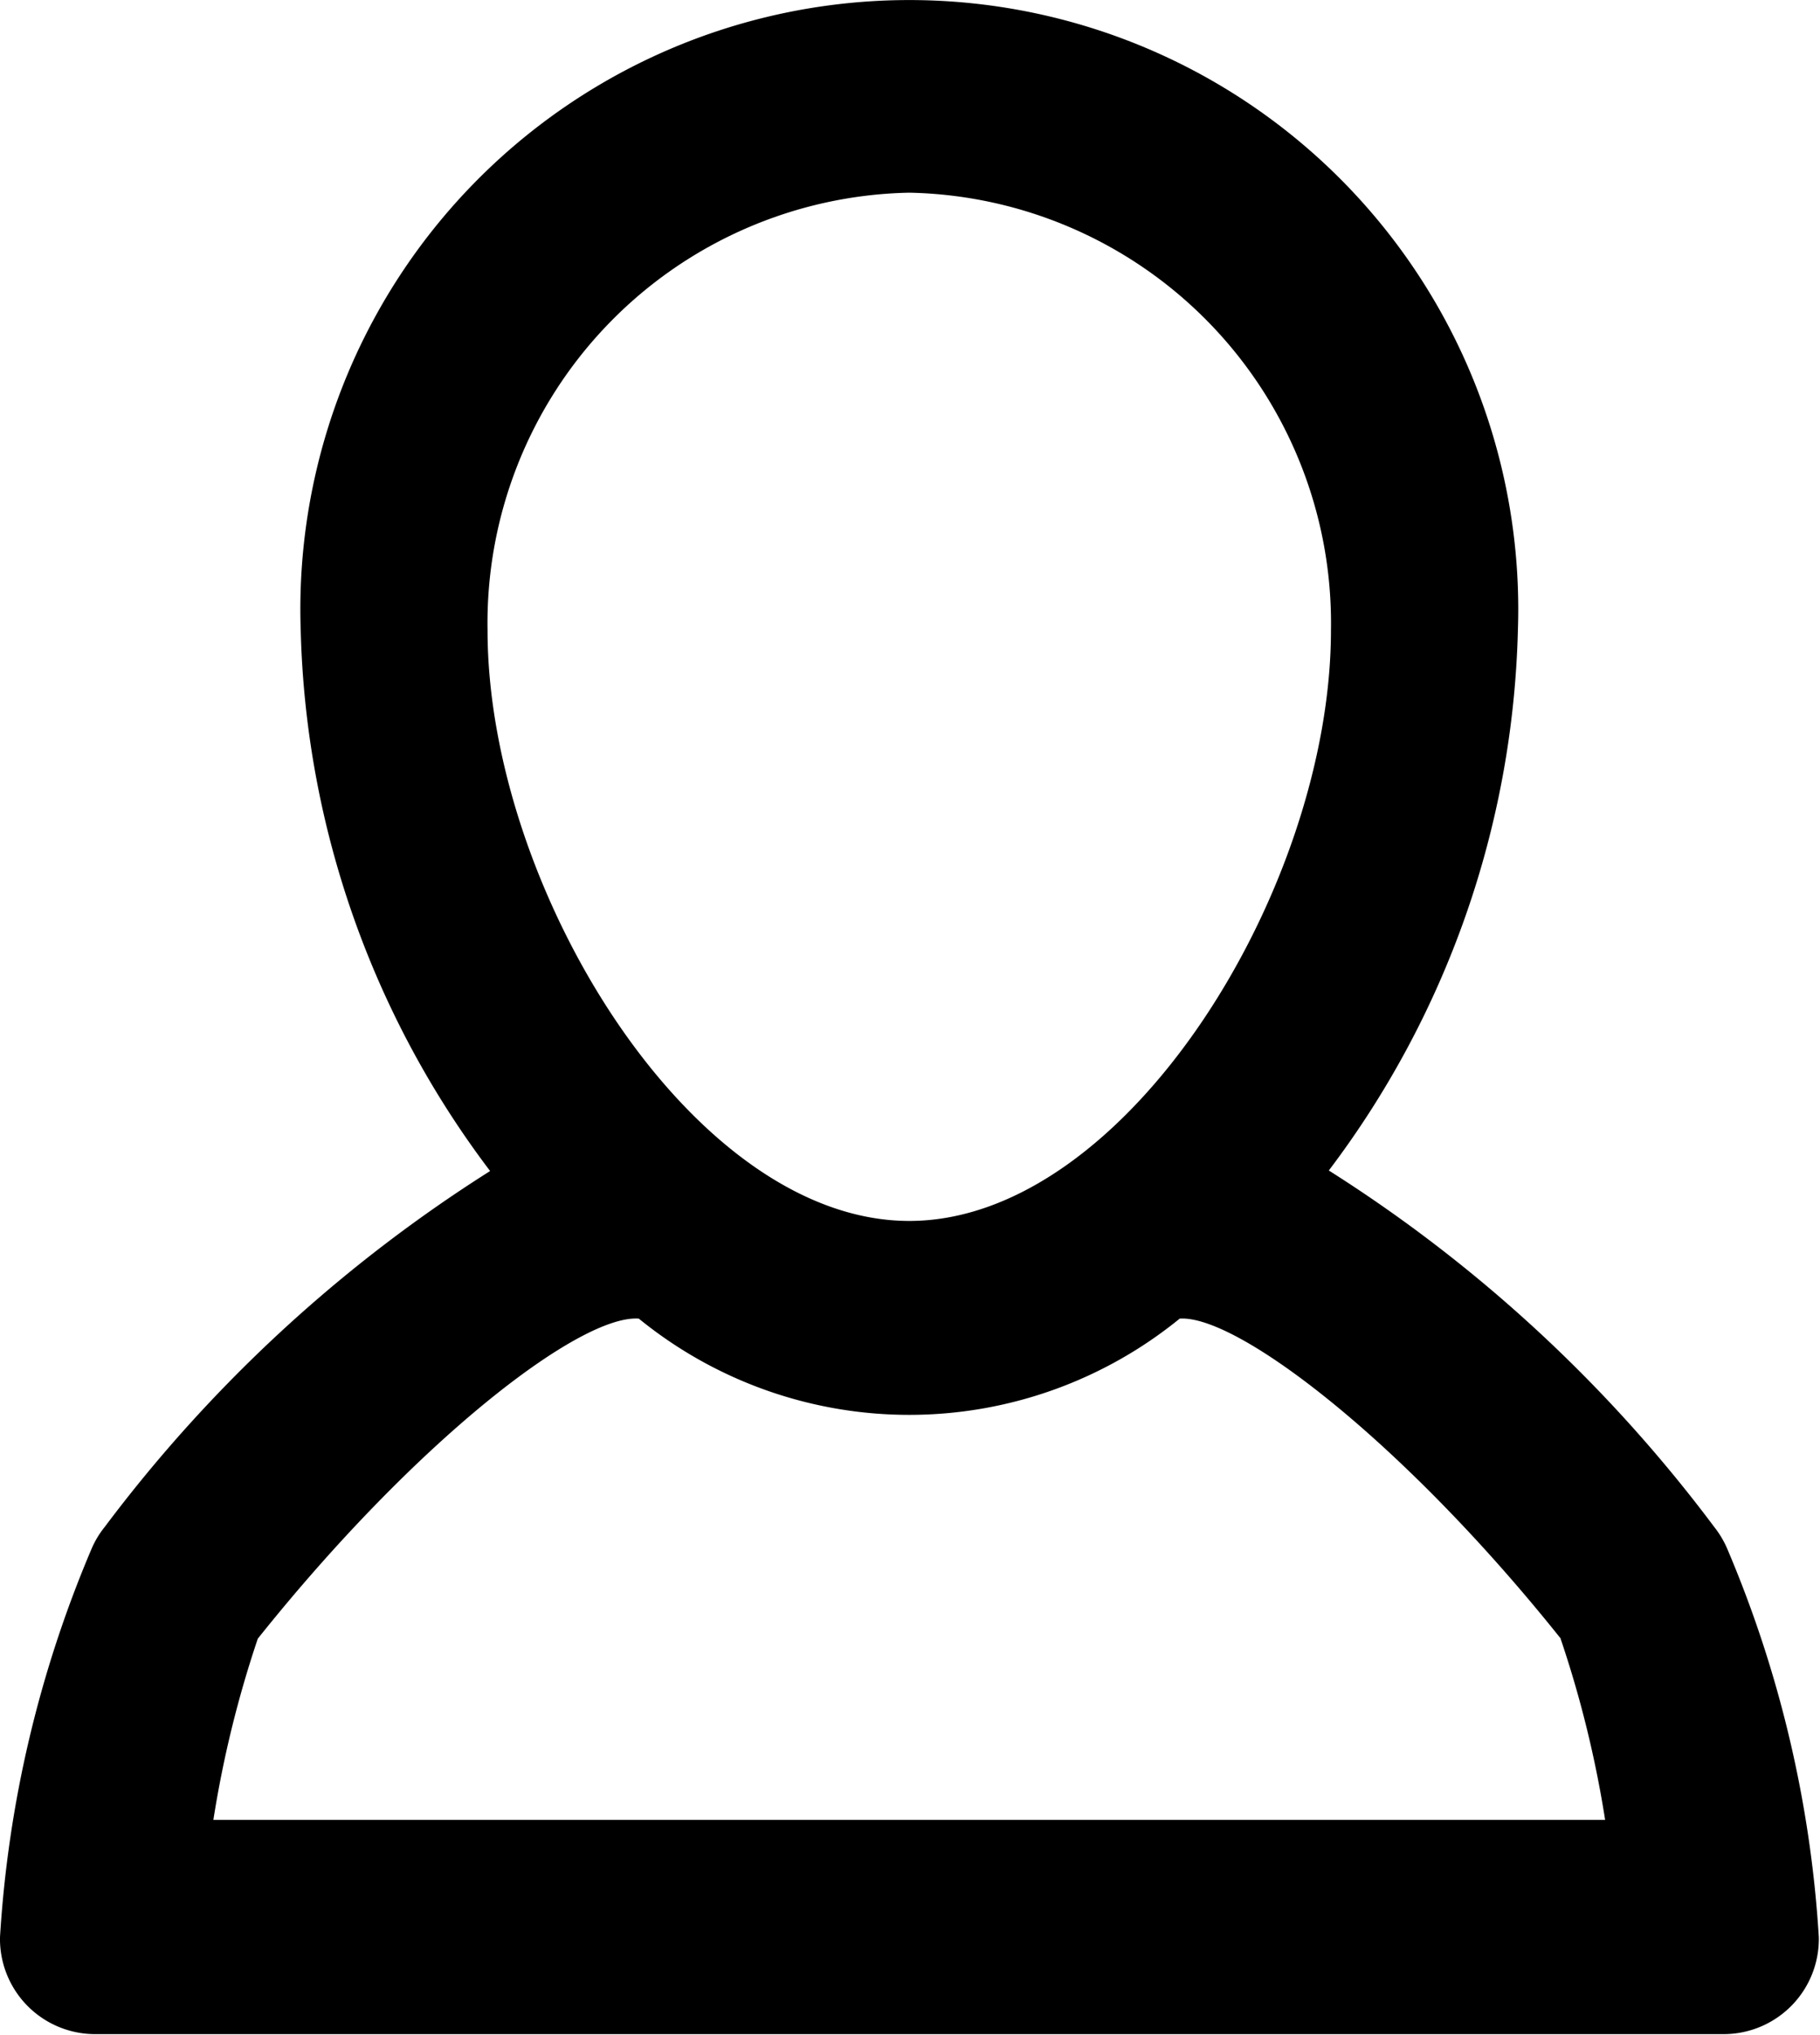 <svg width="17" height="19" xmlns="http://www.w3.org/2000/svg">
 <!-- Created with Method Draw - http://github.com/duopixel/Method-Draw/ -->
 <g>
  <title>background</title>
  <rect fill="#fff" id="canvas_background" height="21" width="19" y="-1" x="-1"/>
 </g>
 <g>
  <title>Layer 1</title>
  <path d="m16.11,18.991l-15.237,0a0.889,0.889 0 0 1 -0.873,-0.905a10.959,10.959 0 0 1 0.857,-3.63a0.872,0.872 0 0 1 0.121,-0.2a13.531,13.531 0 0 1 3.6,-3.323a8.715,8.715 0 0 1 -1.769,-5.045a5.688,5.688 0 1 1 11.369,0a8.713,8.713 0 0 1 -1.766,5.04a13.514,13.514 0 0 1 3.6,3.328a0.9,0.9 0 0 1 0.12,0.2a10.959,10.959 0 0 1 0.857,3.63a0.889,0.889 0 0 1 -0.879,0.905zm-7.617,-17.192a4.019,4.019 0 0 0 -3.939,4.084c0,2.408 1.91,5.516 3.939,5.516s3.939,-3.108 3.939,-5.516a4.019,4.019 0 0 0 -3.939,-4.084zm6.086,13.5c-1.473,-1.845 -3.024,-3.025 -3.56,-2.988a4,4 0 0 1 -5.052,0c-0.55,-0.04 -2.086,1.143 -3.559,2.988a10.258,10.258 0 0 0 -0.415,1.692l13,0a10.2,10.2 0 0 0 -0.416,-1.692l0.002,0z" class="cls-40" id="Shape_9_copy"/>
 </g>
</svg>